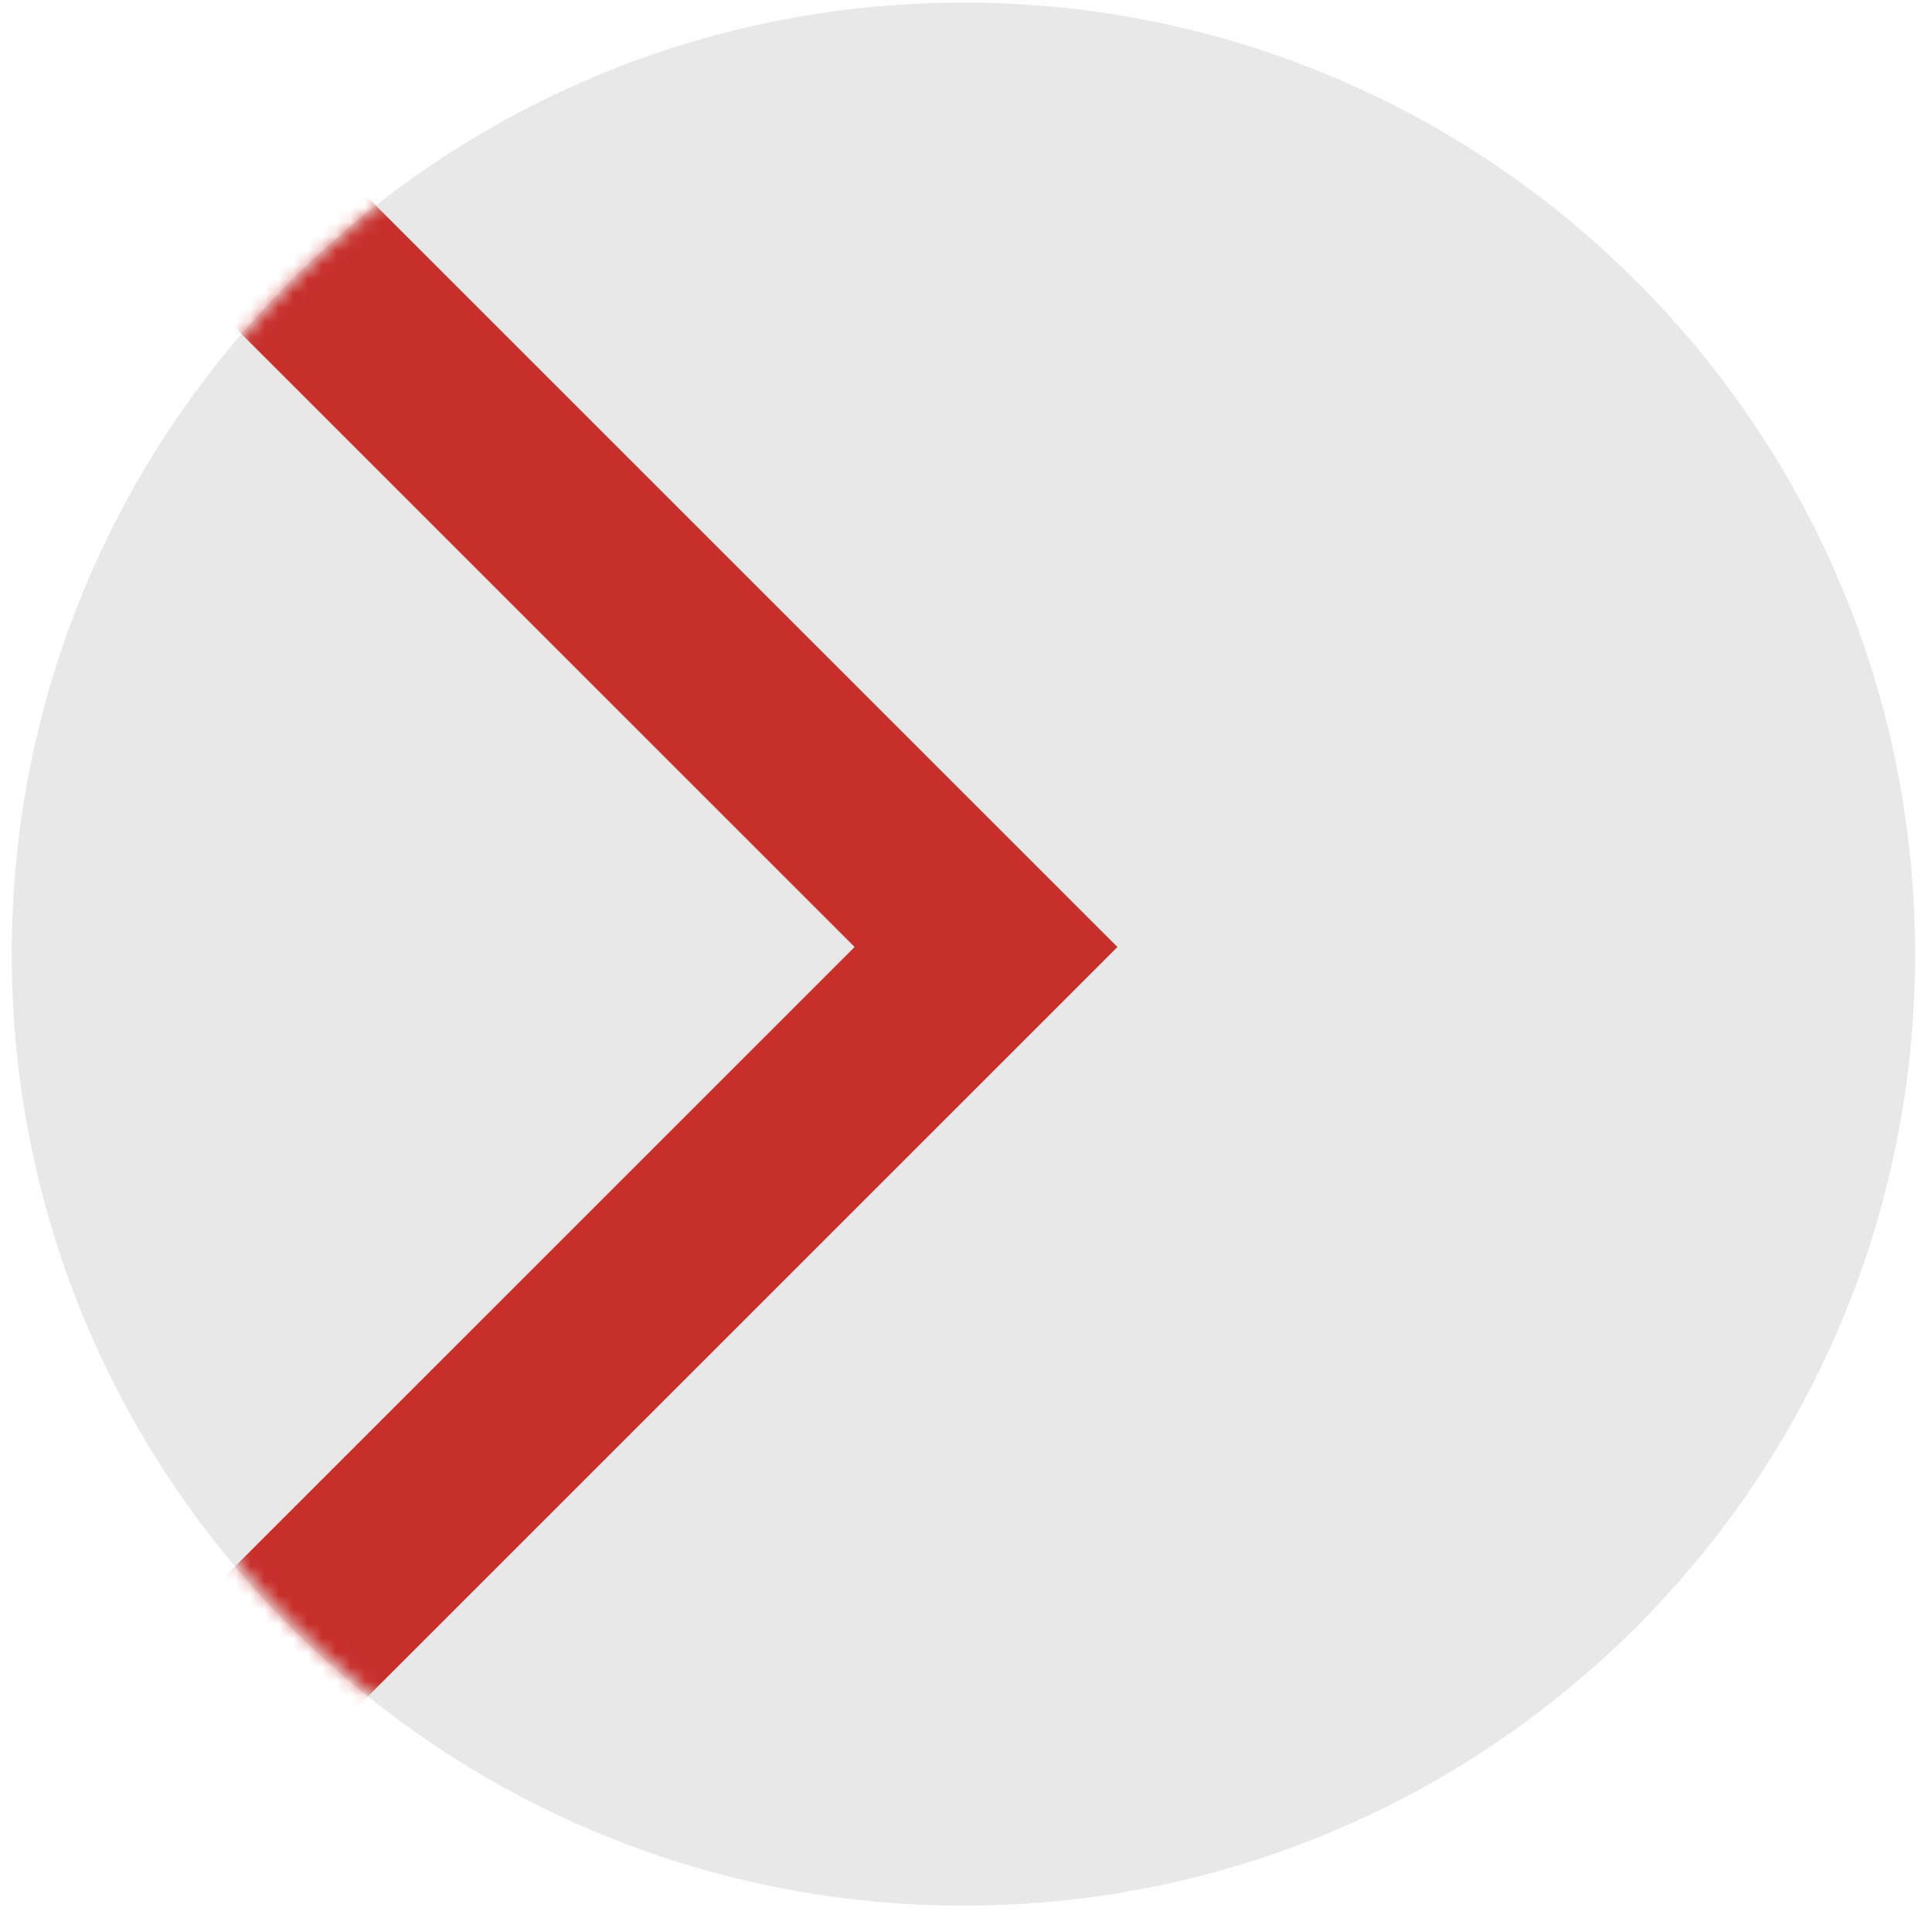 <svg width="135" height="134" viewBox="0 0 135 134" fill="none" xmlns="http://www.w3.org/2000/svg">
<path d="M67.322 133.179C104.048 133.179 133.821 103.406 133.819 66.679C133.818 29.952 104.044 0.179 67.317 0.179C30.59 0.179 0.818 29.952 0.819 66.679C0.821 103.406 30.595 133.179 67.322 133.179Z" fill="#E8E8E8"/>
<mask id="mask0" mask-type="alpha" maskUnits="userSpaceOnUse" x="1" y="0" width="134" height="134">
<path d="M67.615 133.11C104.342 133.11 134.114 103.337 134.113 66.61C134.112 29.883 104.338 0.11 67.611 0.11C30.884 0.11 1.112 29.883 1.113 66.61C1.114 103.337 30.889 133.11 67.615 133.11Z" fill="#E8E8E8"/>
</mask>
<g mask="url(#mask0)">
<path fill-rule="evenodd" clip-rule="evenodd" d="M59.718 66.184L2.859 123.042L12.041 132.225L78.082 66.184L12.041 0.143L2.859 9.325L59.718 66.184Z" fill="#C72F2B"/>
</g>
</svg>
